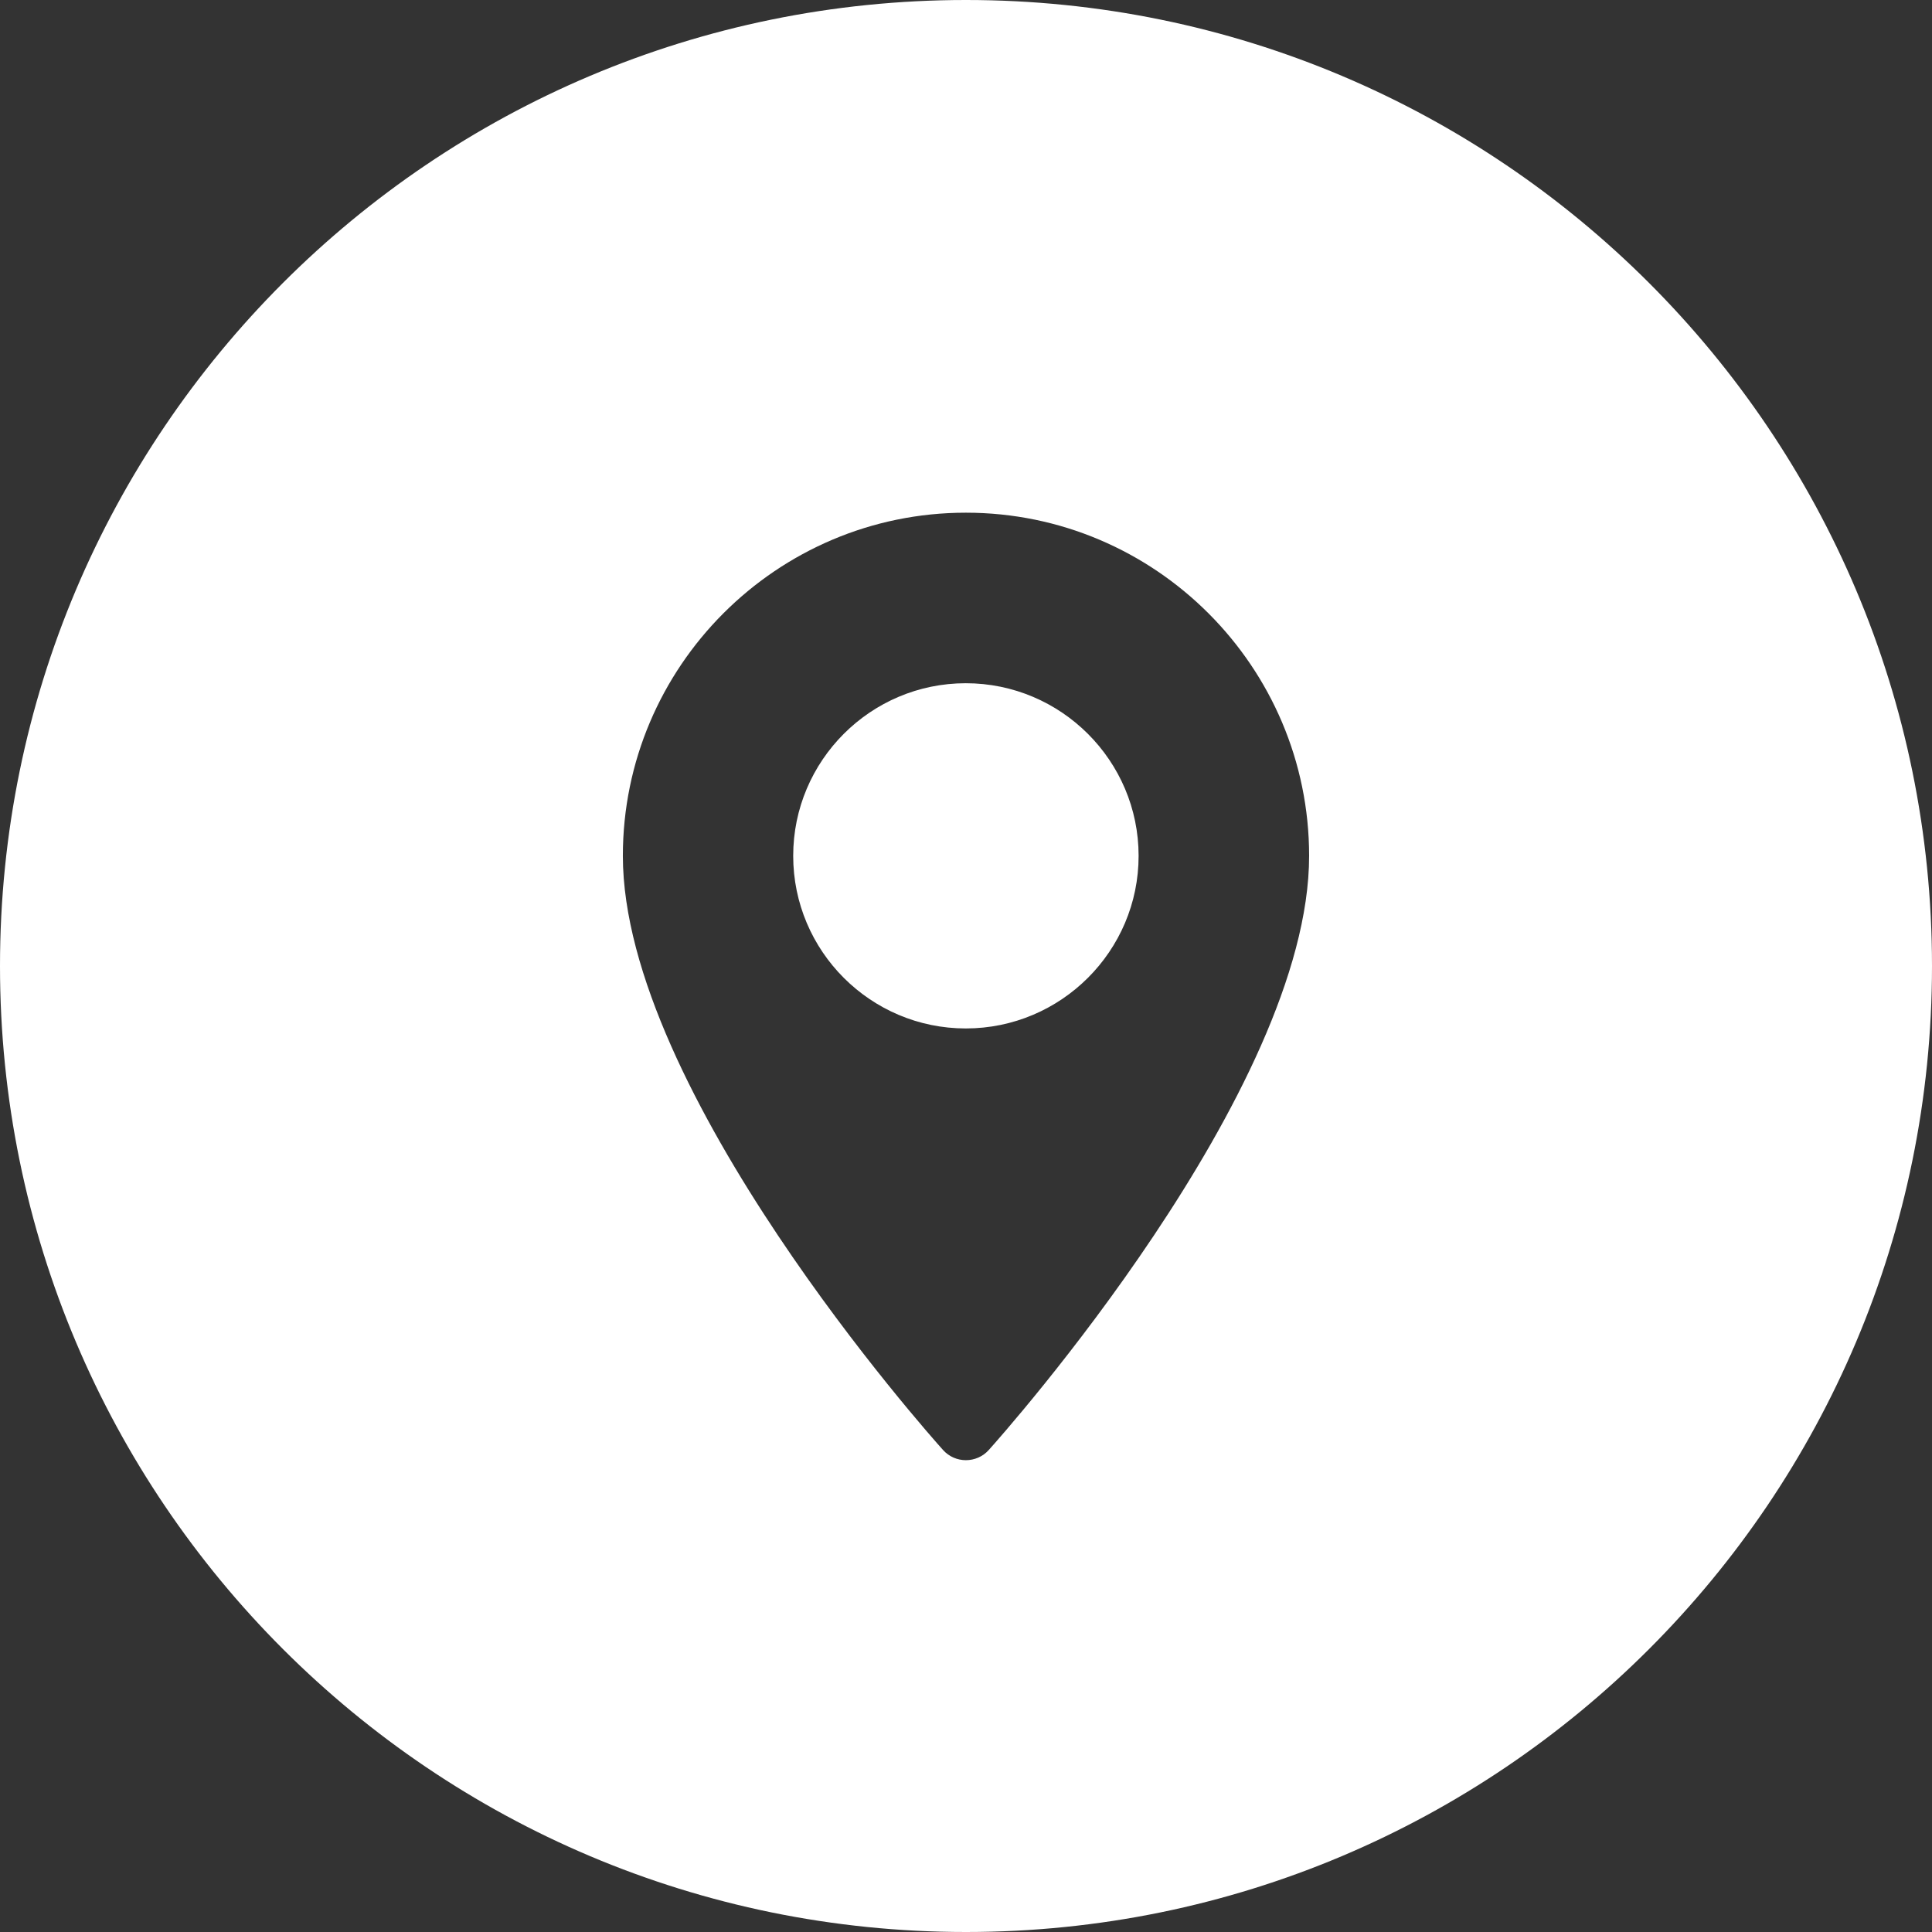 <?xml version="1.0" encoding="UTF-8" standalone="no"?>
<svg
   xmlns:dc="http://purl.org/dc/elements/1.1/"
   xmlns:cc="http://creativecommons.org/ns#"
   xmlns:rdf="http://www.w3.org/1999/02/22-rdf-syntax-ns#"
   xmlns:svg="http://www.w3.org/2000/svg"
   xmlns="http://www.w3.org/2000/svg"
   xmlns:sodipodi="http://sodipodi.sourceforge.net/DTD/sodipodi-0.dtd"
   xmlns:inkscape="http://www.inkscape.org/namespaces/inkscape"
   width="1080"
   height="1080"
   viewBox="0 0 285.75 285.75"
   version="1.1"
   id="svg3993"
   inkscape:version="1.0.1 (3bc2e813f5, 2020-09-07)"
   sodipodi:docname="Location.svg">
  <rect x="0" y="0" width="285.75" height="285.75" fill="#333333" stroke="none"/>
  <defs
     id="defs3987" />
  <sodipodi:namedview
     id="base"
     pagecolor="#bababa"
     bordercolor="#666666"
     borderopacity="1.0"
     inkscape:pageopacity="0"
     inkscape:pageshadow="2"
     inkscape:zoom="0.175"
     inkscape:cx="470.19873"
     inkscape:cy="103.57847"
     inkscape:document-units="mm"
     inkscape:current-layer="layer1"
     inkscape:document-rotation="0"
     showgrid="false"
     units="px"
     inkscape:pagecheckerboard="false"
     showborder="true"
     inkscape:showpageshadow="false"
     borderlayer="true"
     inkscape:window-width="960"
     inkscape:window-height="1017"
     inkscape:window-x="944"
     inkscape:window-y="0"
     inkscape:window-maximized="0" />
  <g
     inkscape:label="Layer 1"
     inkscape:groupmode="layer"
     id="layer1">
    <g
       id="g4982"
       transform="matrix(0.075,0,0,0.075,-259.954,62.676)"
       style="fill:#000000" />
    <path
       id="circle3919"
       style="fill:#ffffff;fill-opacity:1;stroke-width:3.359"
       d="M 142.842,7.7164964e-7 C 63.947,0.018 -2.4018166e-5,63.98 5.5000002e-5,142.875 8.8137081e-5,221.783 63.967,285.75 142.875,285.75 221.783,285.75 285.75,221.783 285.75,142.875 285.75,63.967 221.783,3.9431558e-5 142.875,7.7164964e-7 h -0.042 z m 0,75.829 h 0.025 c 27.981,0 50.757,22.774 50.757,50.757 0,34.736 -45.441,85.715 -47.373,87.865 -1.805,2.02 -4.977,2.02 -6.78,0 -1.947,-2.164 -47.348,-53.129 -47.348,-87.865 0,-27.983 22.743,-50.757 50.722,-50.757 z m 0,25.223 c -14.079,0 -25.525,11.449 -25.525,25.534 0,14.079 11.445,25.526 25.525,25.526 14.086,0 25.562,-11.447 25.562,-25.526 0,-14.085 -11.477,-25.534 -25.562,-25.534 z"
       sodipodi:nodetypes="ccssscccssccsccsssss" />
  </g>
</svg>
